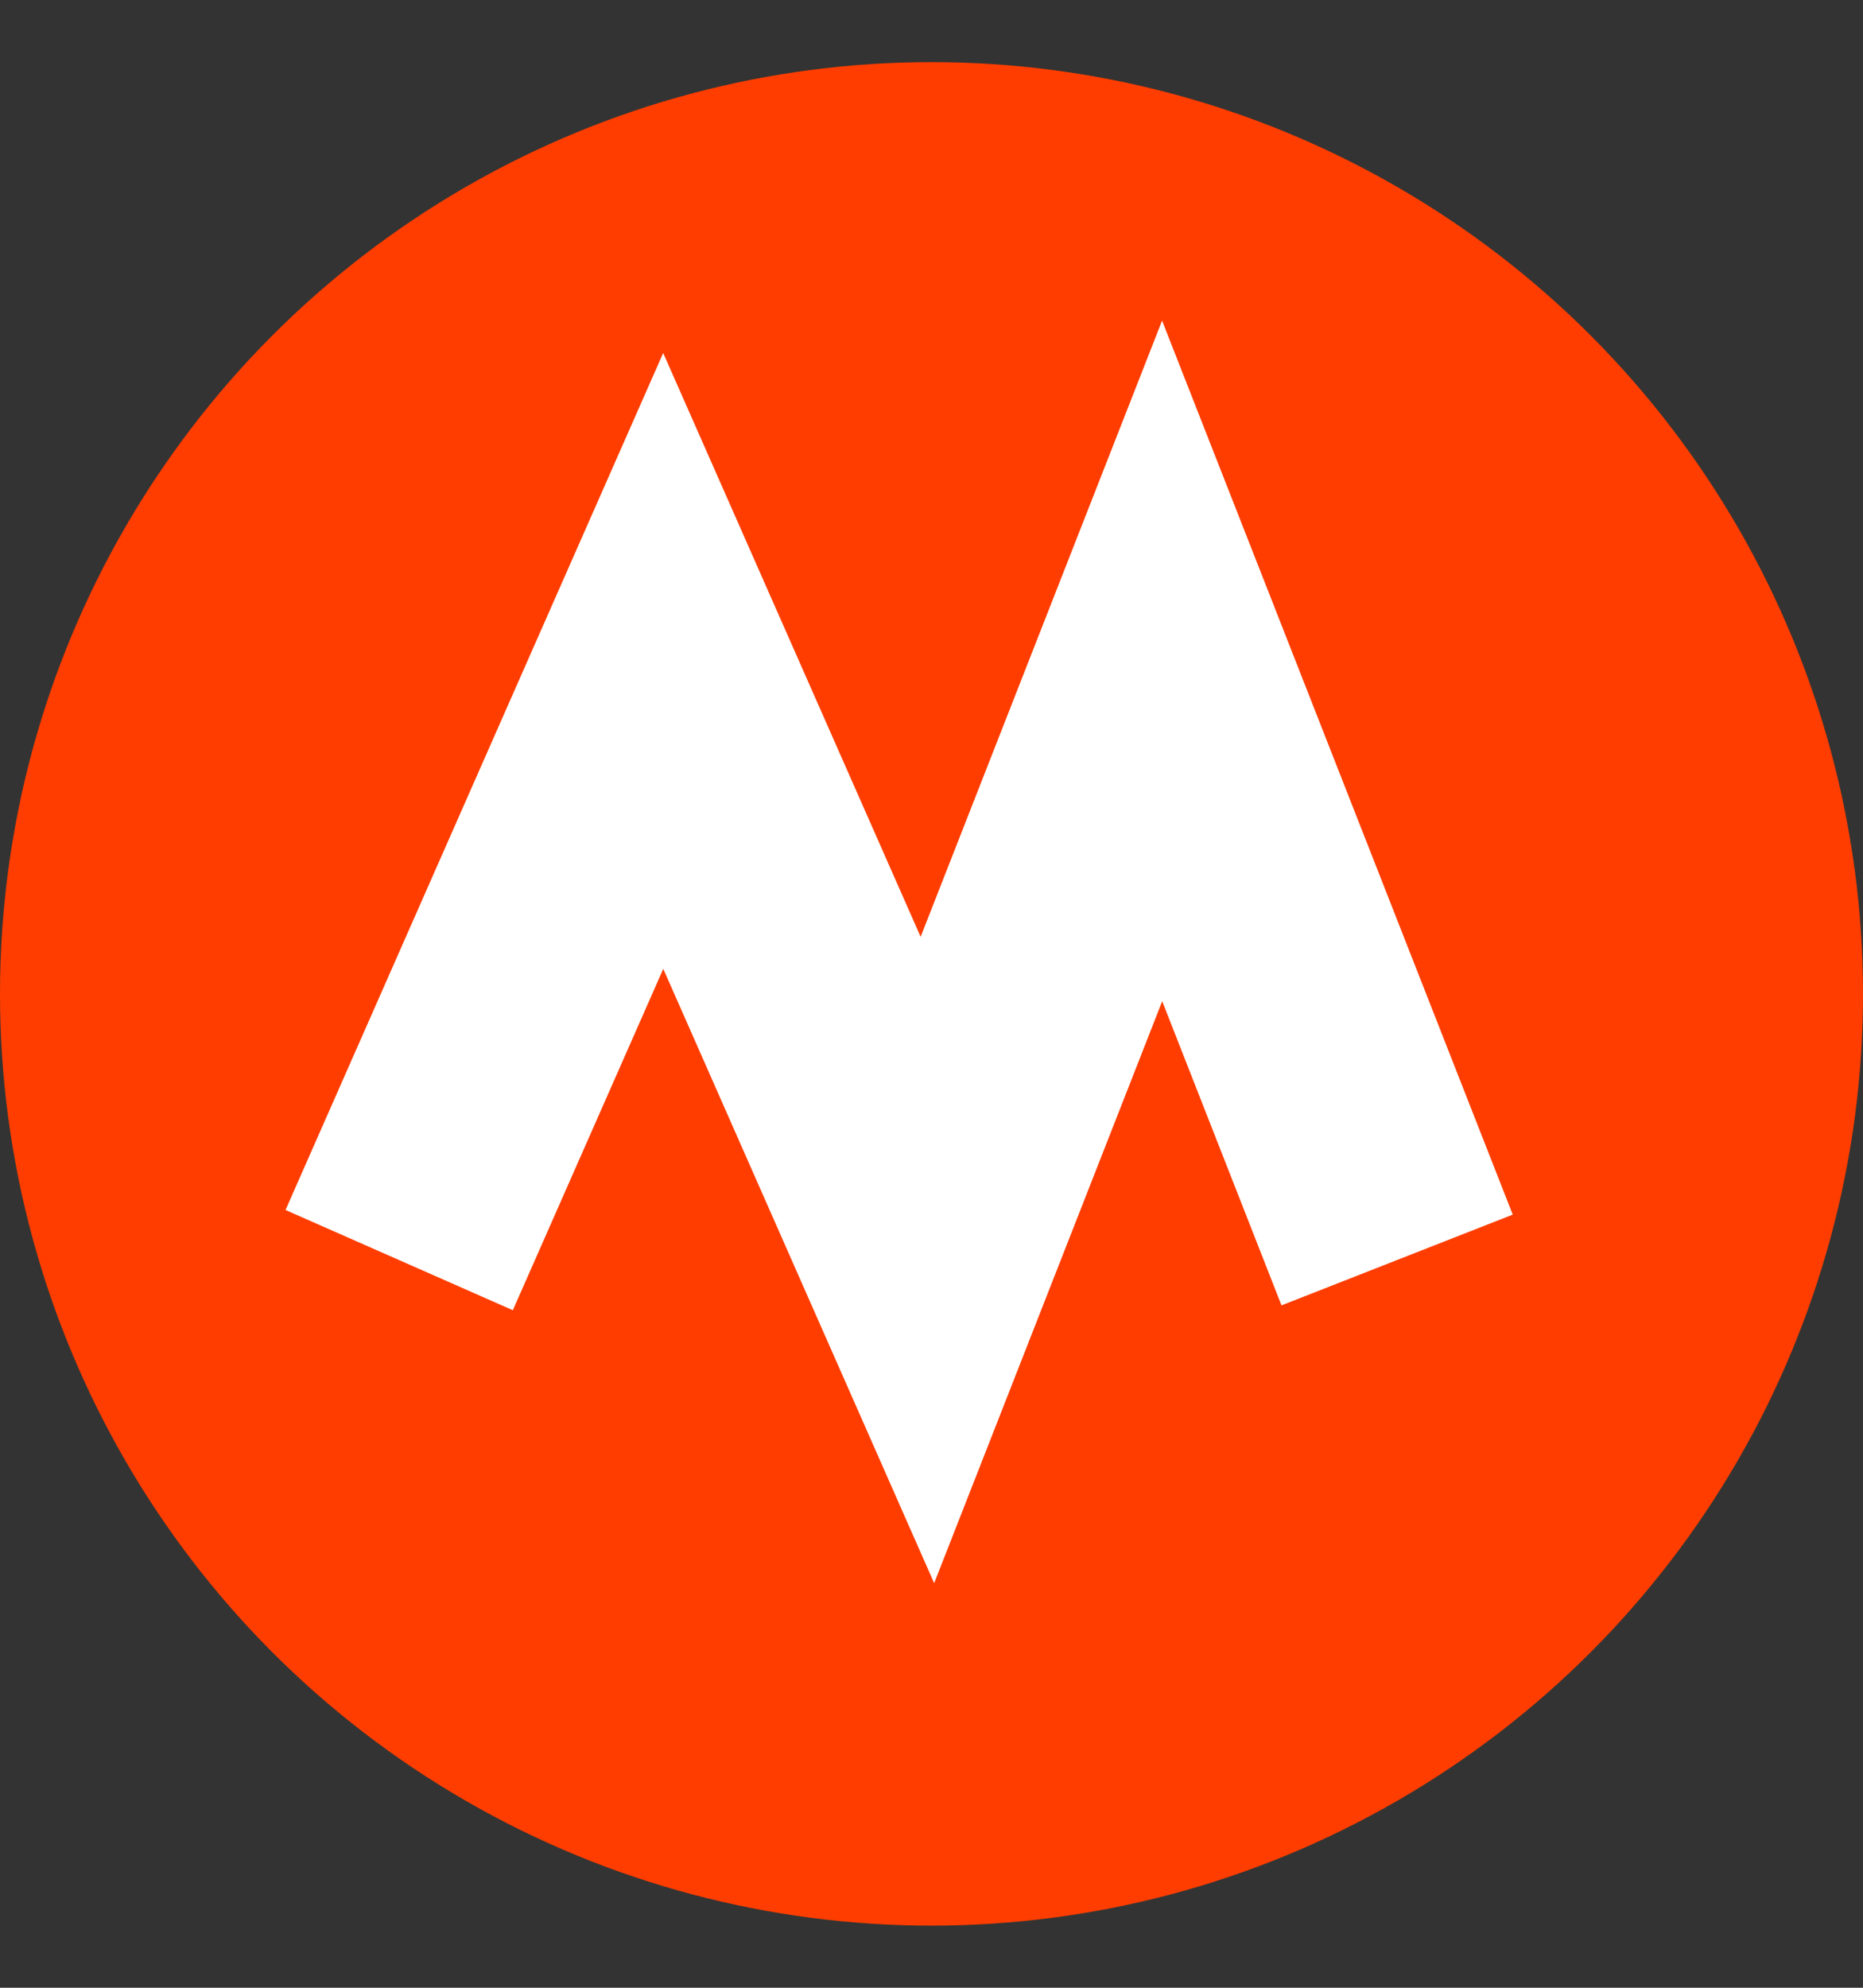 <svg width="15" height="16" viewBox="0 0 15 16" fill="none" xmlns="http://www.w3.org/2000/svg"><rect x="0" y="0" width="15" height="16" fill="#333333" stroke="none"/><circle cx="7.5" cy="8" r="7.5" fill="#FF3D00"/><path d="M3.214 10.143L5.34 5.32l2.127 4.822 1.89-4.822 1.892 4.822" stroke="#fff" stroke-width="2"/></svg>